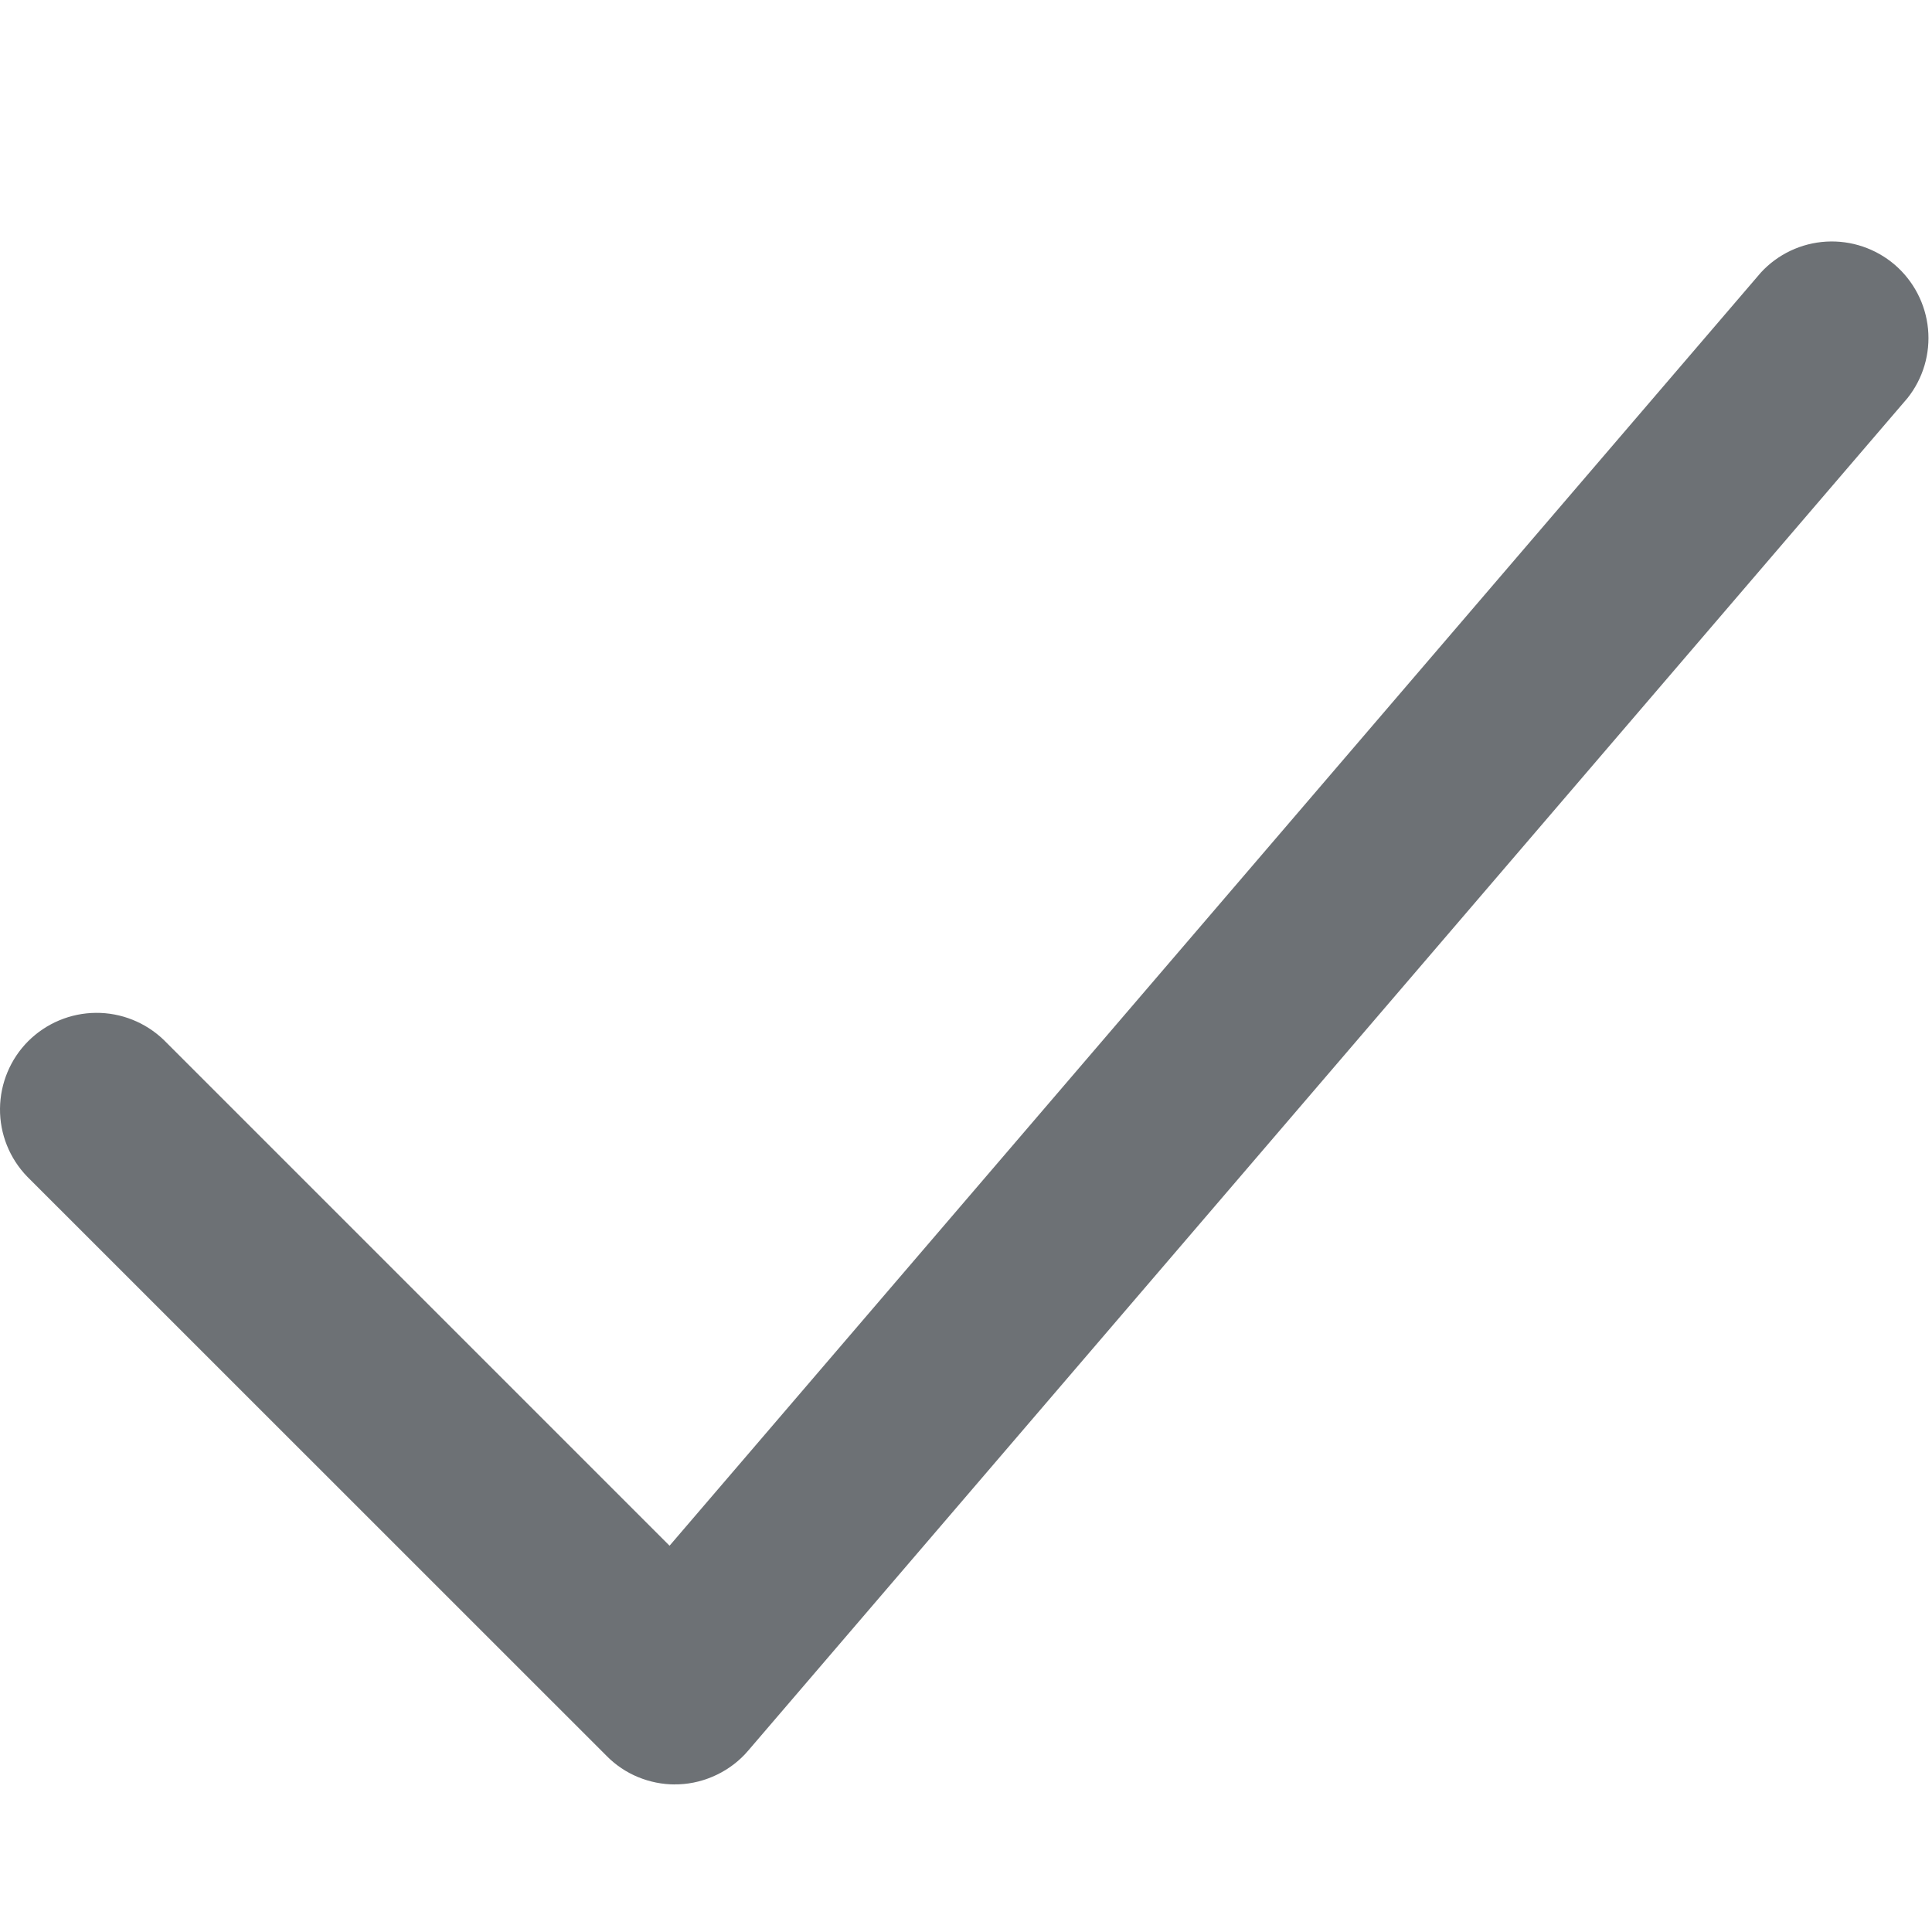<svg width="16" height="16" viewBox="0 0 16 16" fill="none" xmlns="http://www.w3.org/2000/svg">
<path d="M5.59 14.778C5.485 14.778 5.381 14.757 5.284 14.717C5.187 14.677 5.099 14.618 5.025 14.543L0.225 9.744C0.079 9.593 -0.002 9.391 3.02421e-05 9.181C0.002 8.971 0.086 8.77 0.234 8.622C0.383 8.474 0.583 8.39 0.793 8.388C1.003 8.386 1.205 8.467 1.356 8.612L5.545 12.801L14.583 2.257C14.723 2.105 14.917 2.013 15.124 2.001C15.331 1.989 15.534 2.058 15.691 2.192C15.848 2.327 15.947 2.517 15.967 2.723C15.987 2.929 15.926 3.135 15.797 3.297L6.197 14.497C6.126 14.581 6.037 14.649 5.938 14.697C5.839 14.745 5.731 14.773 5.621 14.777H5.59" fill="#6D7175"/>
</svg>
